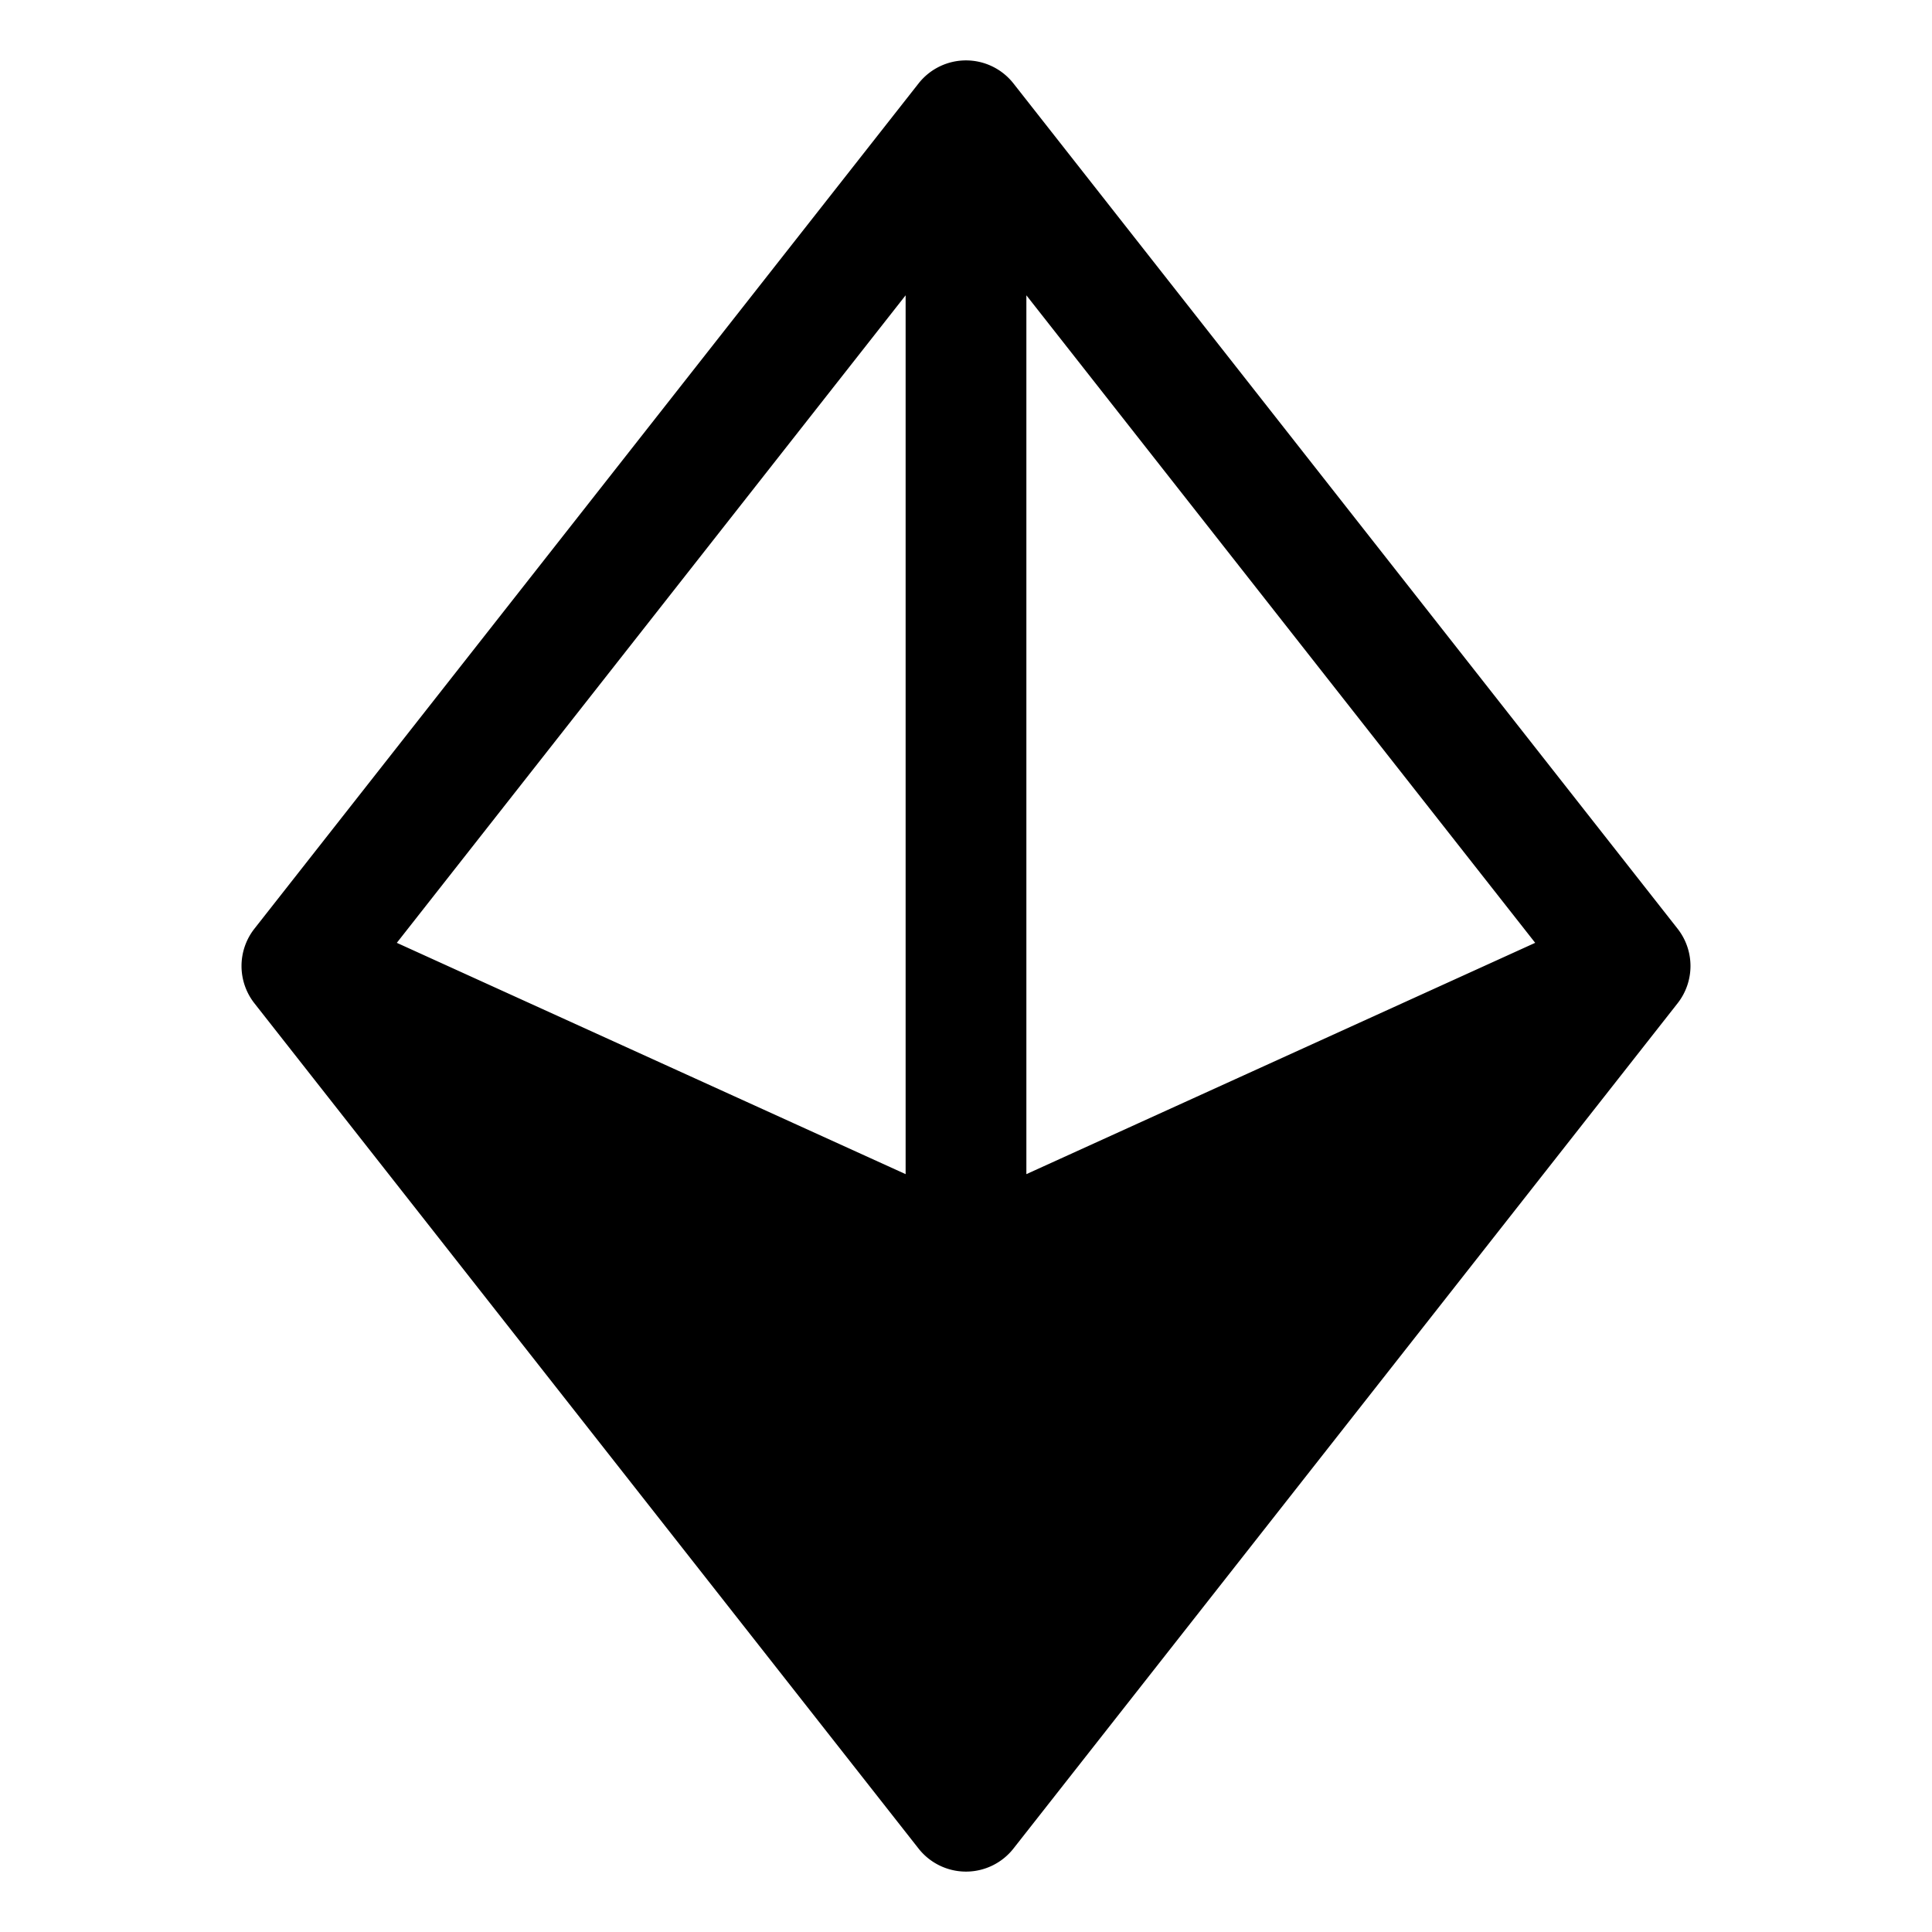 <svg xmlns="http://www.w3.org/2000/svg" width="24" height="24" viewBox="0 0 256 256">
    <path d="M216,128,128,240,40,128l88,40Z" class="pr-icon-duotone-secondary"/>
    <path d="M222.29,123.06l-88-112a8,8,0,0,0-12.58,0l-88,112a8,8,0,0,0,0,9.88l88,112a8,8,0,0,0,12.58,0l88-112A8,8,0,0,0,222.29,123.06ZM136,39.13l67.42,85.8L136,155.58ZM120,155.58,52.58,124.93,120,39.13Zm0,17.57v43.72l-53.43-68Zm16,0,53.43-24.29-53.43,68Z"/>
</svg>